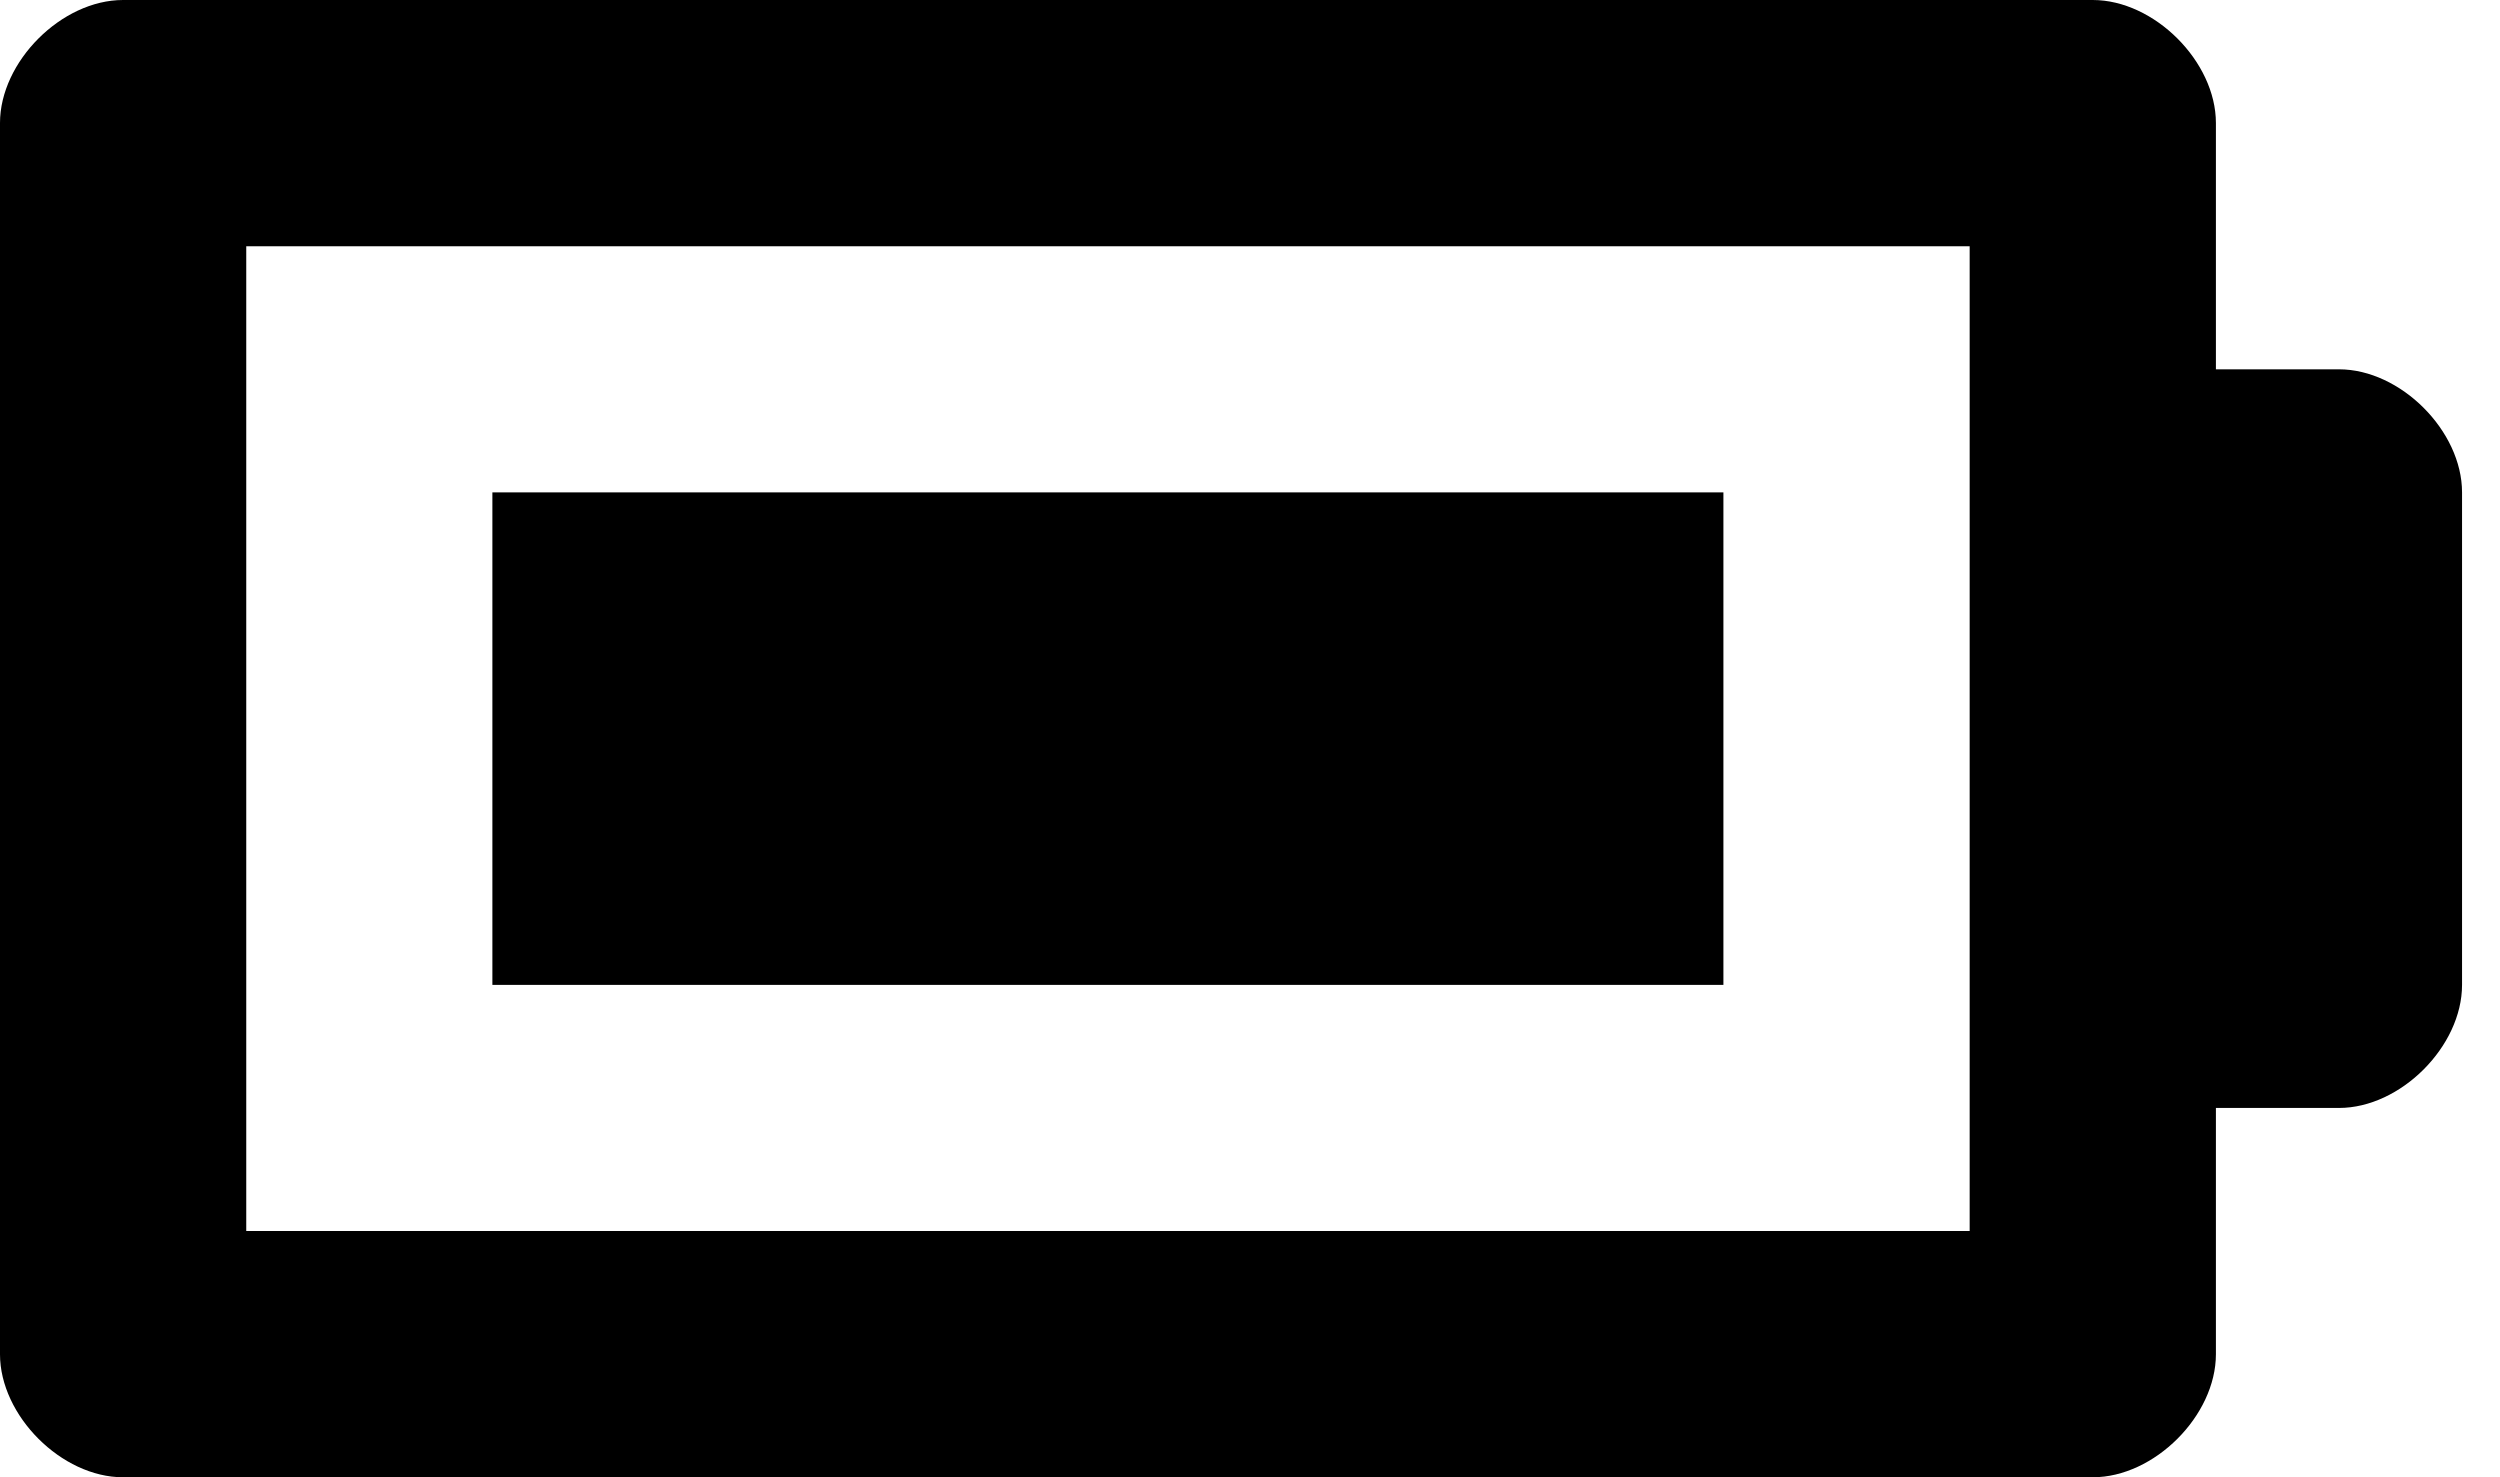 <svg width="22" height="13" viewBox="0 0 22 13" fill="none" xmlns="http://www.w3.org/2000/svg">
<path d="M15.166 4.333L15.166 8.667L4.333 8.667L4.333 4.333L15.166 4.333Z" fill="black"/>
<path d="M19.5 11.917L19.5 9.75L20.583 9.75C21.125 9.75 21.666 9.208 21.666 8.667L21.666 4.333C21.666 3.792 21.125 3.25 20.583 3.25L19.5 3.25L19.5 1.083C19.5 0.542 18.958 -1.18385e-07 18.416 -1.42061e-07L1.083 -8.99723e-07C0.542 -9.234e-07 -8.20397e-05 0.542 -8.20633e-05 1.083L-8.25369e-05 11.917C-8.25606e-05 12.458 0.542 13 1.083 13L18.416 13C18.958 13 19.5 12.458 19.5 11.917ZM2.167 10.833L2.167 2.167L17.333 2.167L17.333 10.833L2.167 10.833Z" fill="black"/>
</svg>
